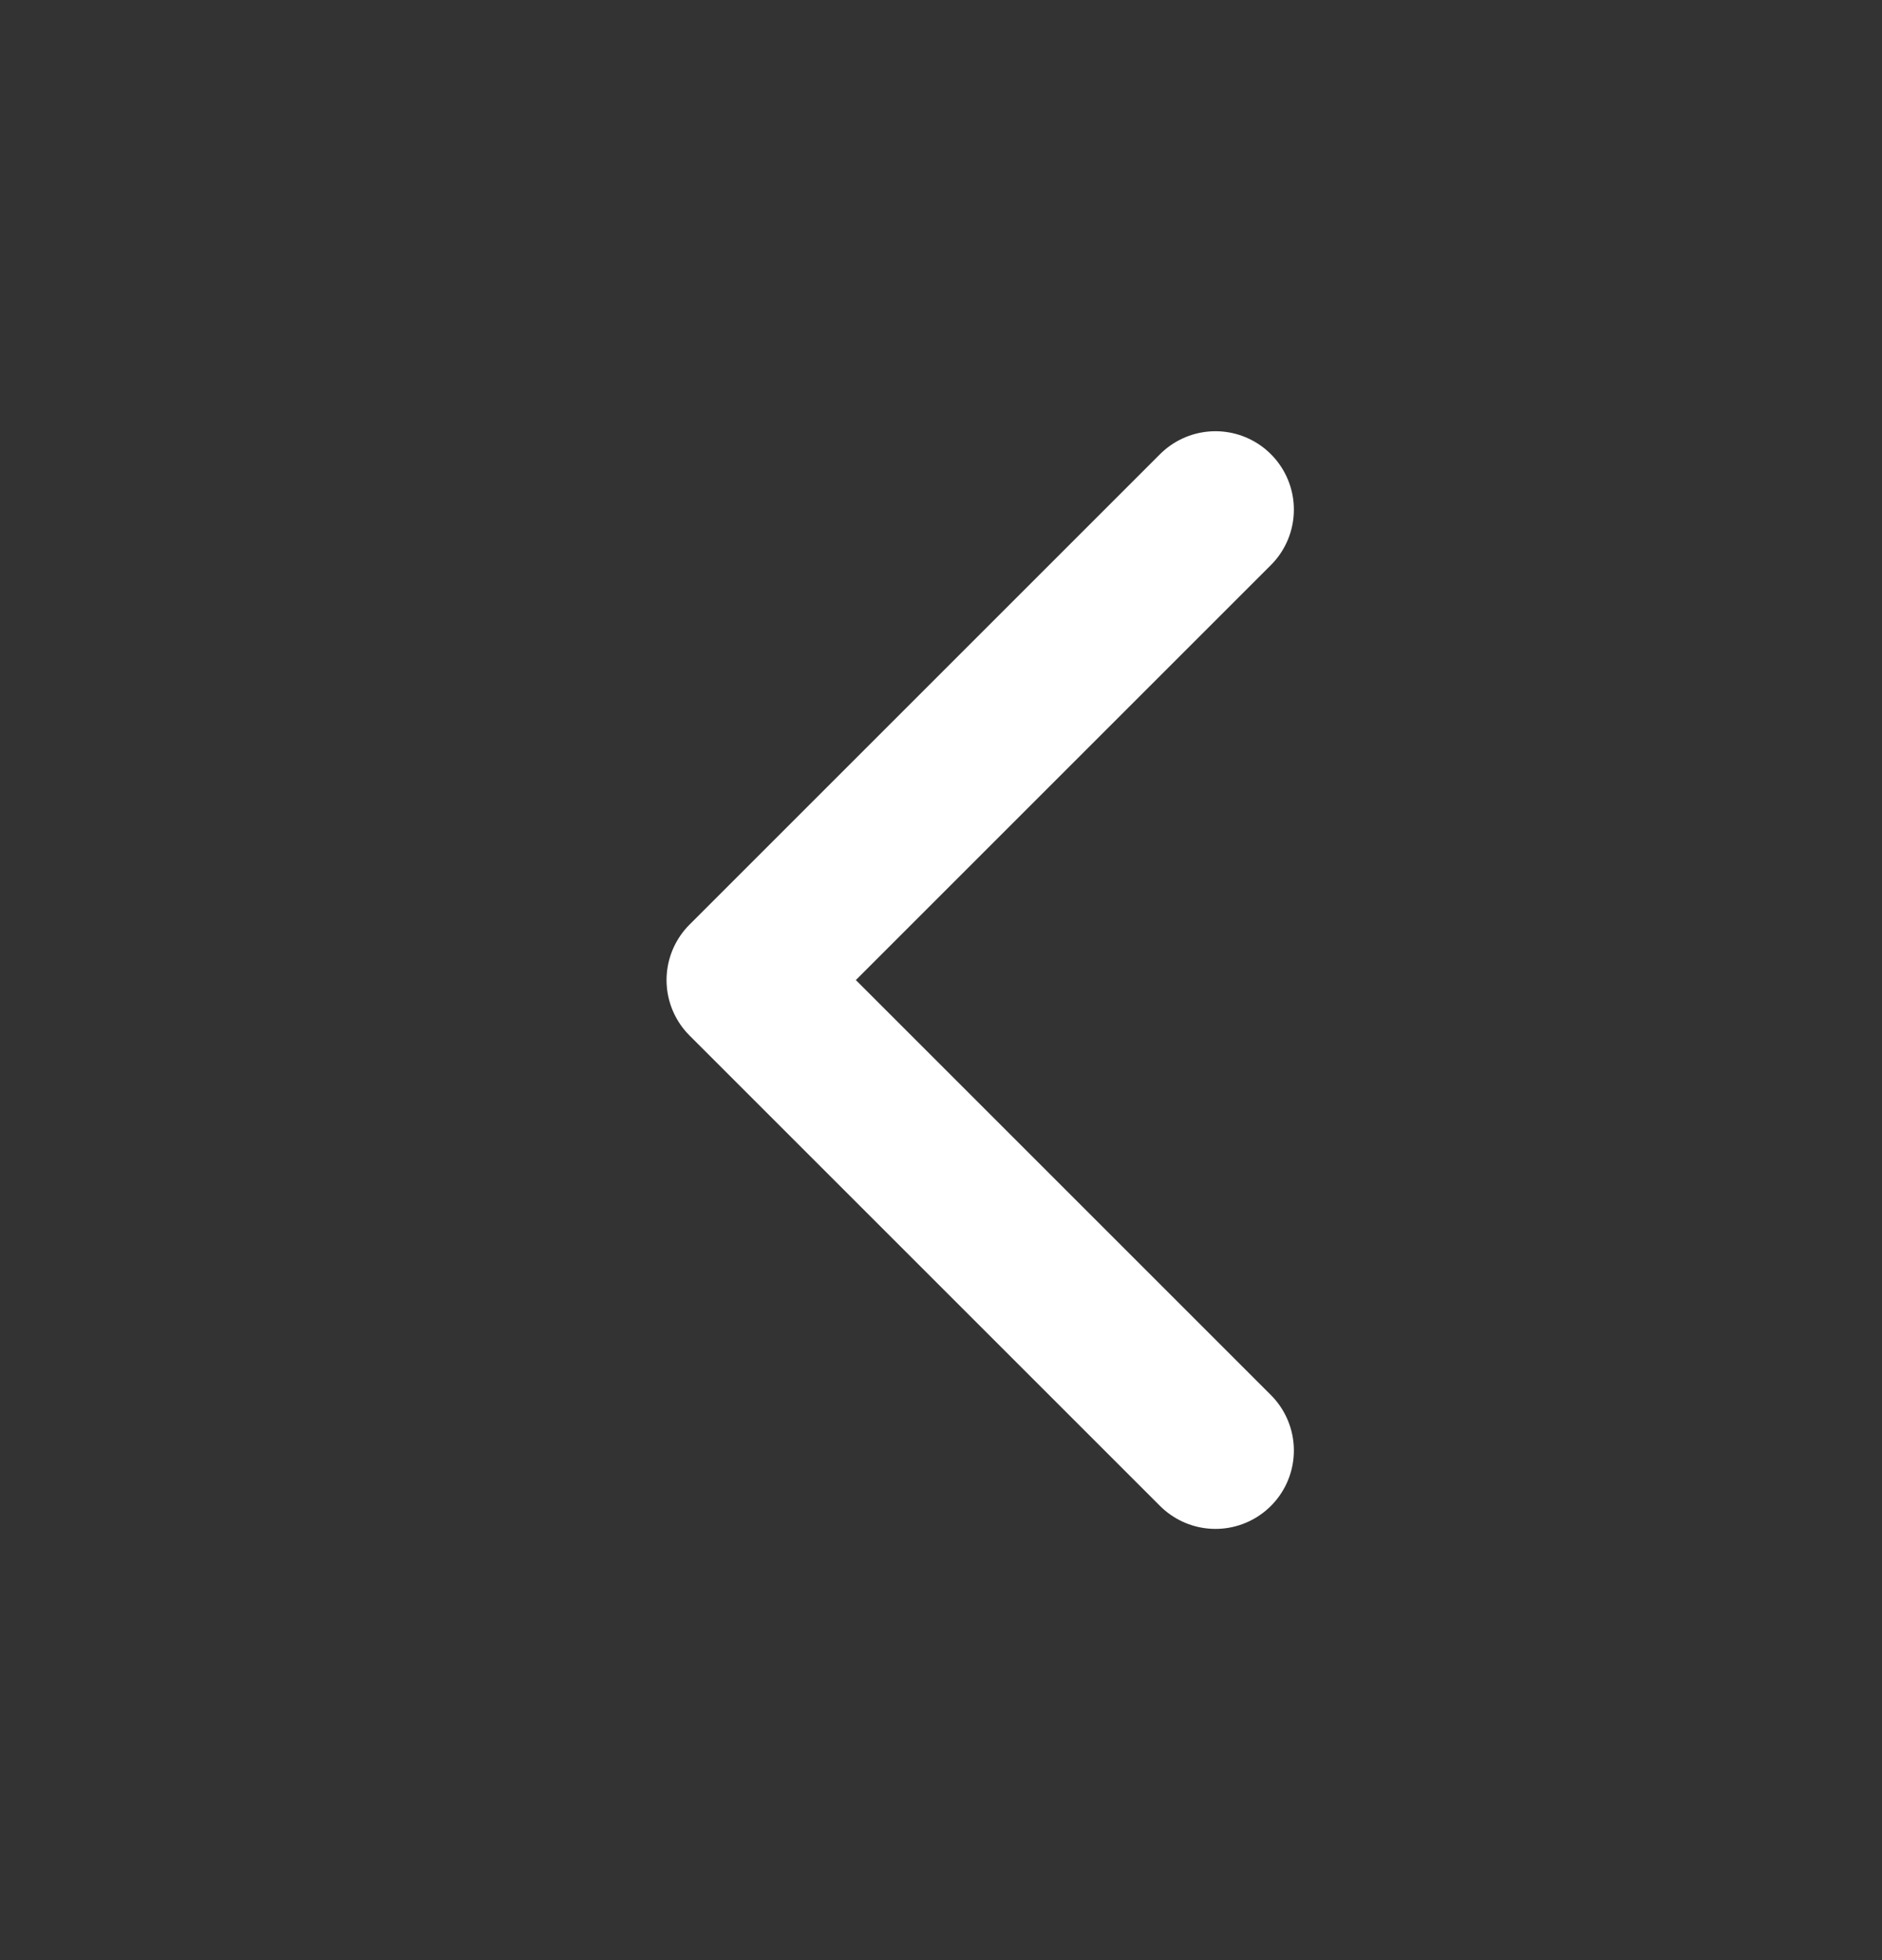 <svg width="24" height="25" viewBox="0 0 24 25" fill="none" xmlns="http://www.w3.org/2000/svg">
<rect x="0" y="0" width="24" height="25" fill="#333333" stroke="none"/>
<path d="M15.5 18.5L9.5 12.5L15.5 6.5" stroke="white" stroke-width="2" stroke-linecap="round" stroke-linejoin="round"/>
</svg>
